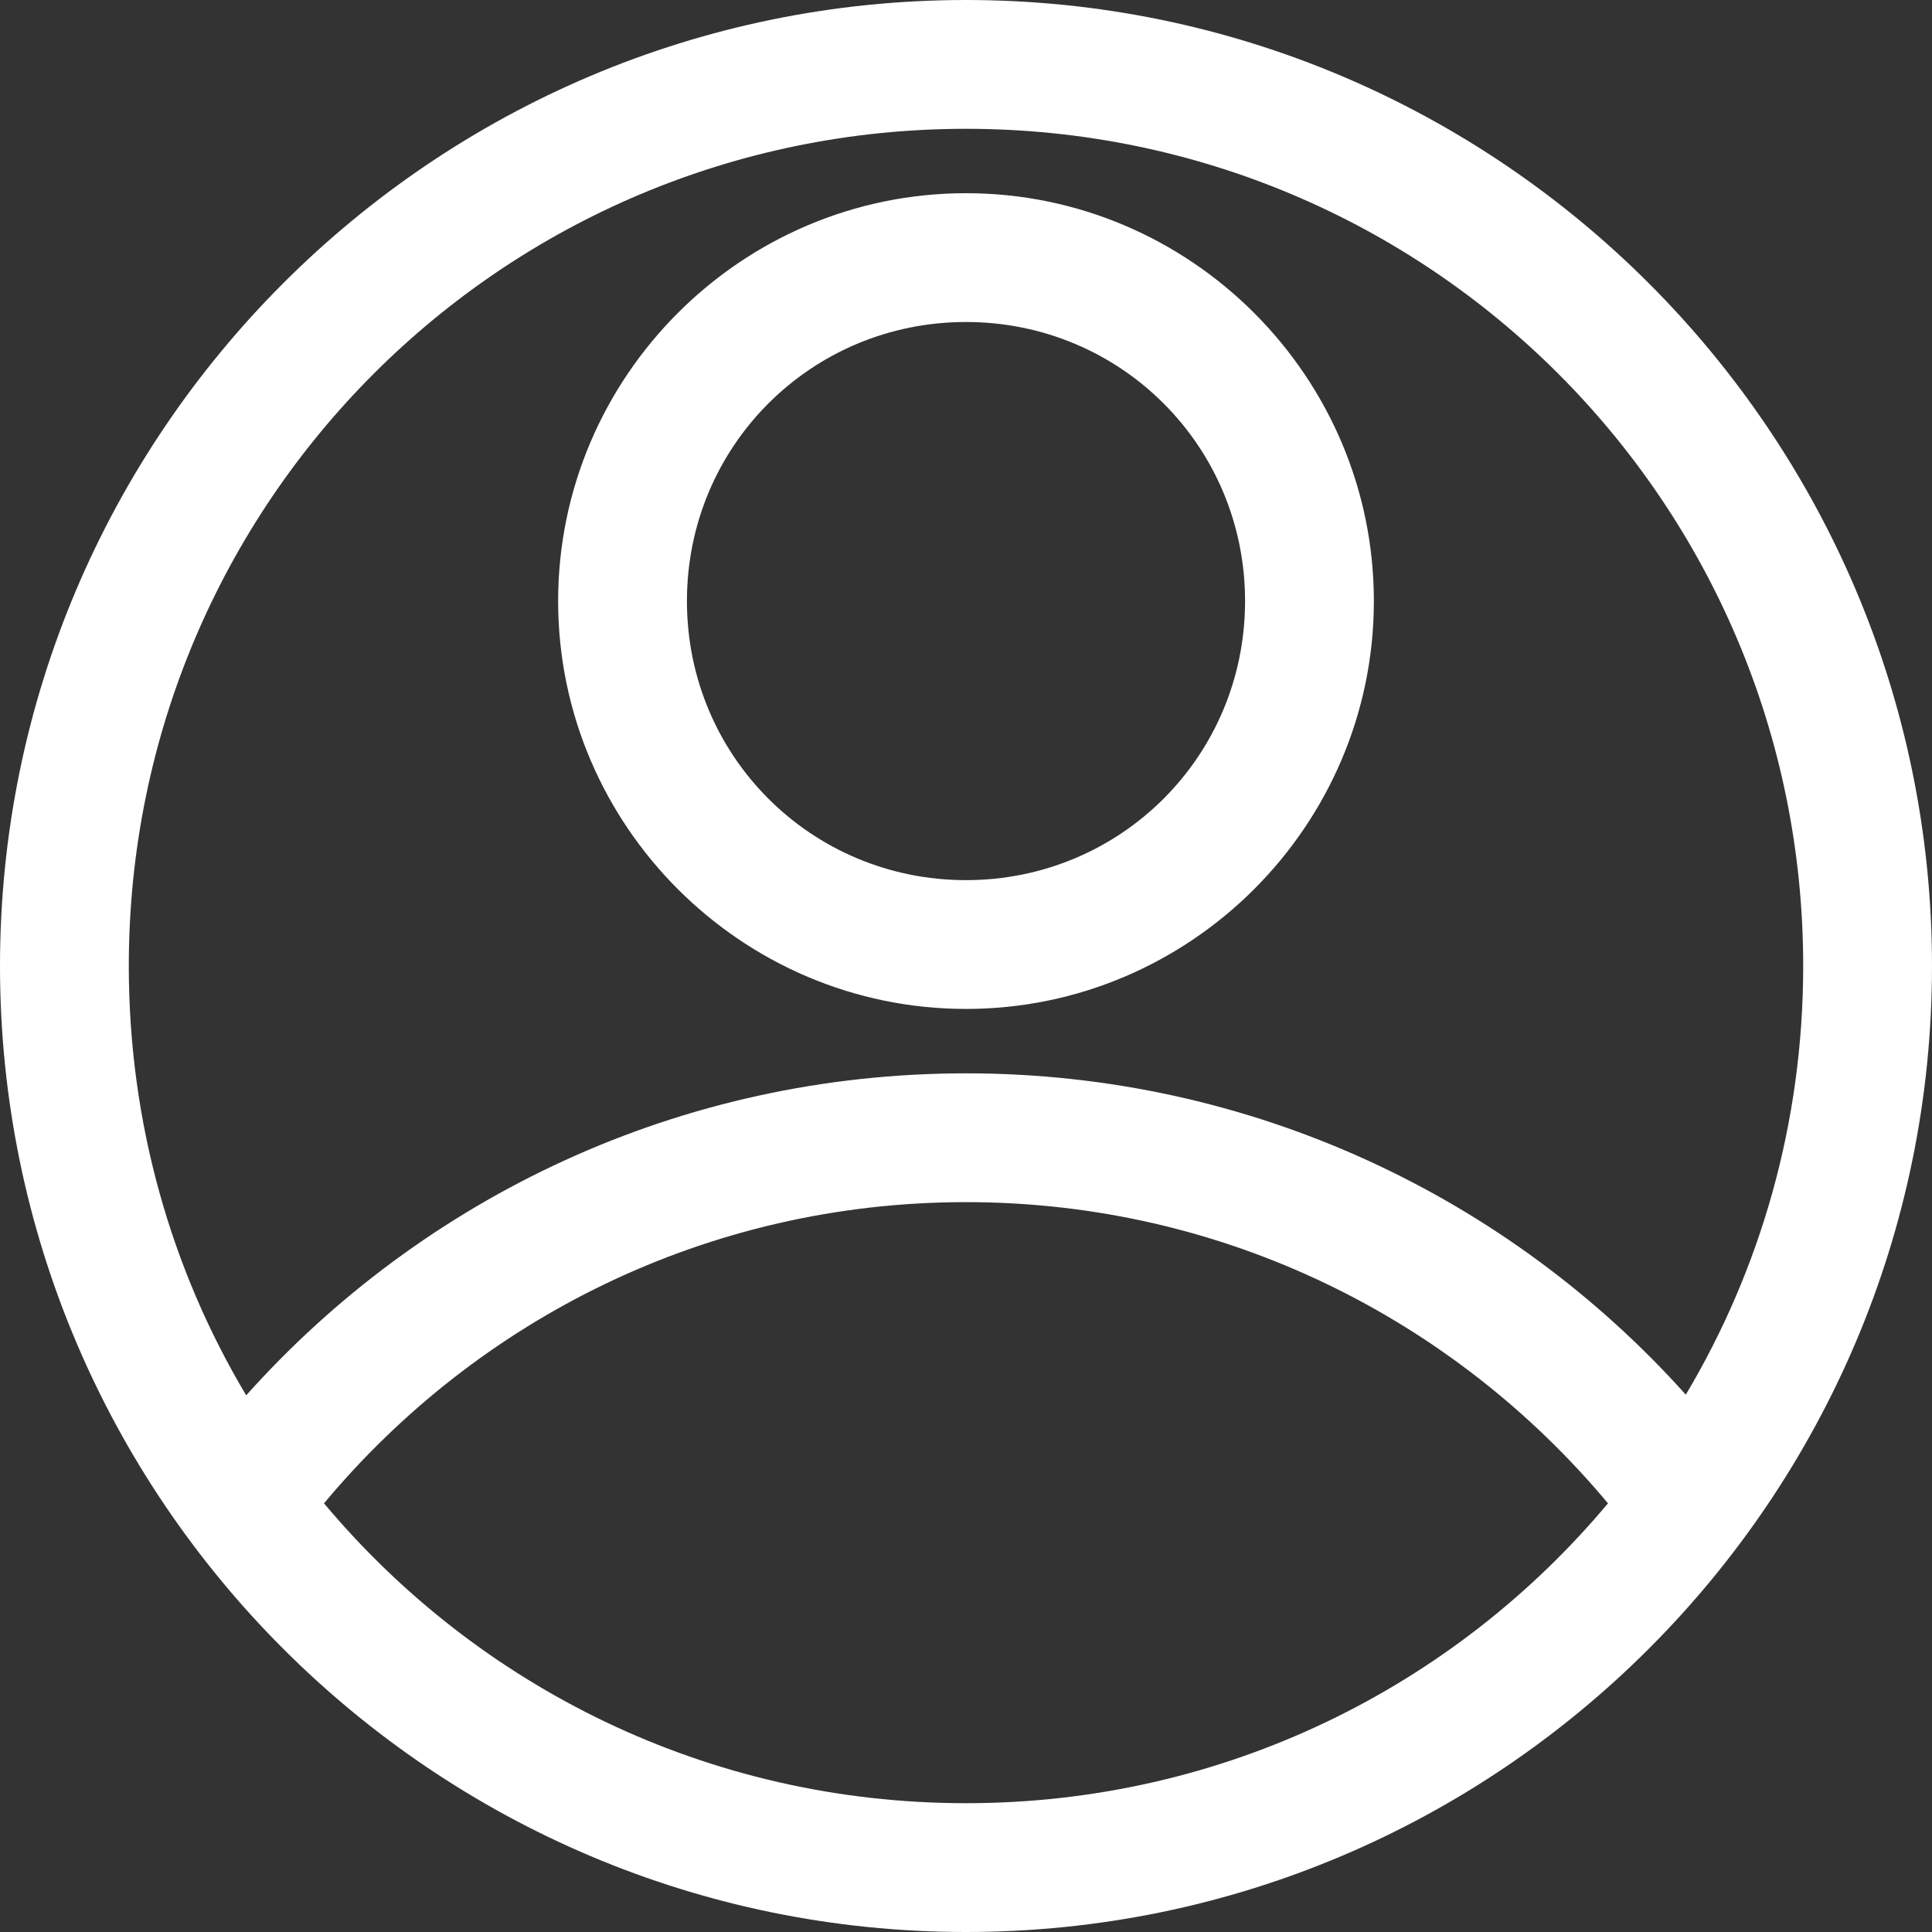 <?xml version="1.0" encoding="UTF-8"?>
<svg width="90px" height="90px" viewBox="0 0 90 90" version="1.1" xmlns="http://www.w3.org/2000/svg" xmlns:xlink="http://www.w3.org/1999/xlink">
    <rect x="0" y="0" width="90" height="90" fill="#333333" stroke="none"/>
    <!-- Generator: Sketch 55.2 (78181) - https://sketchapp.com -->
    <title>Shape</title>
    <desc>Created with Sketch.</desc>
    <g id="Page-1" stroke="none" stroke-width="1" fill="none" fill-rule="evenodd">
        <g id="01.Home" transform="translate(-896, -190)" fill="#FFFFFF" fill-rule="nonzero">
            <g id="noun_User_874667" transform="translate(891, 189)">
                <g id="Group" transform="translate(5, 0.638)">
                    <path d="M45,0.362 C20.183,0.362 1.00000001e-07,20.545 1.00000001e-07,45.362 C1.00000001e-07,70.18 20.183,90.362 45,90.362 C69.817,90.362 90,70.18 90,45.362 C90,20.545 69.817,0.362 45,0.362 L45,0.362 Z M45,6.362 C66.575,6.362 84,23.788 84,45.362 C84,52.664 82.009,59.494 78.531,65.331 C70.293,56.137 58.304,50.362 45,50.362 C31.68,50.362 19.702,56.149 11.469,65.362 C7.983,59.52 6,52.674 6,45.362 C6,23.788 23.425,6.362 45,6.362 L45,6.362 Z M45,9.362 C34.542,9.362 26,17.904 26,28.362 C26,38.82 34.542,47.362 45,47.362 C55.458,47.362 64,38.82 64,28.362 C64,17.904 55.458,9.362 45,9.362 Z M45,15.362 C52.215,15.362 58,21.147 58,28.362 C58,35.577 52.215,41.362 45,41.362 C37.785,41.362 32,35.577 32,28.362 C32,21.147 37.785,15.362 45,15.362 Z M45,56.362 C57.042,56.362 67.753,61.831 74.906,70.393 C67.758,78.931 57.033,84.362 45,84.362 C32.967,84.362 22.242,78.931 15.094,70.393 C22.242,61.823 32.951,56.362 45,56.362 L45,56.362 Z" id="Shape"></path>
                </g>
            </g>
        </g>
    </g>
</svg>